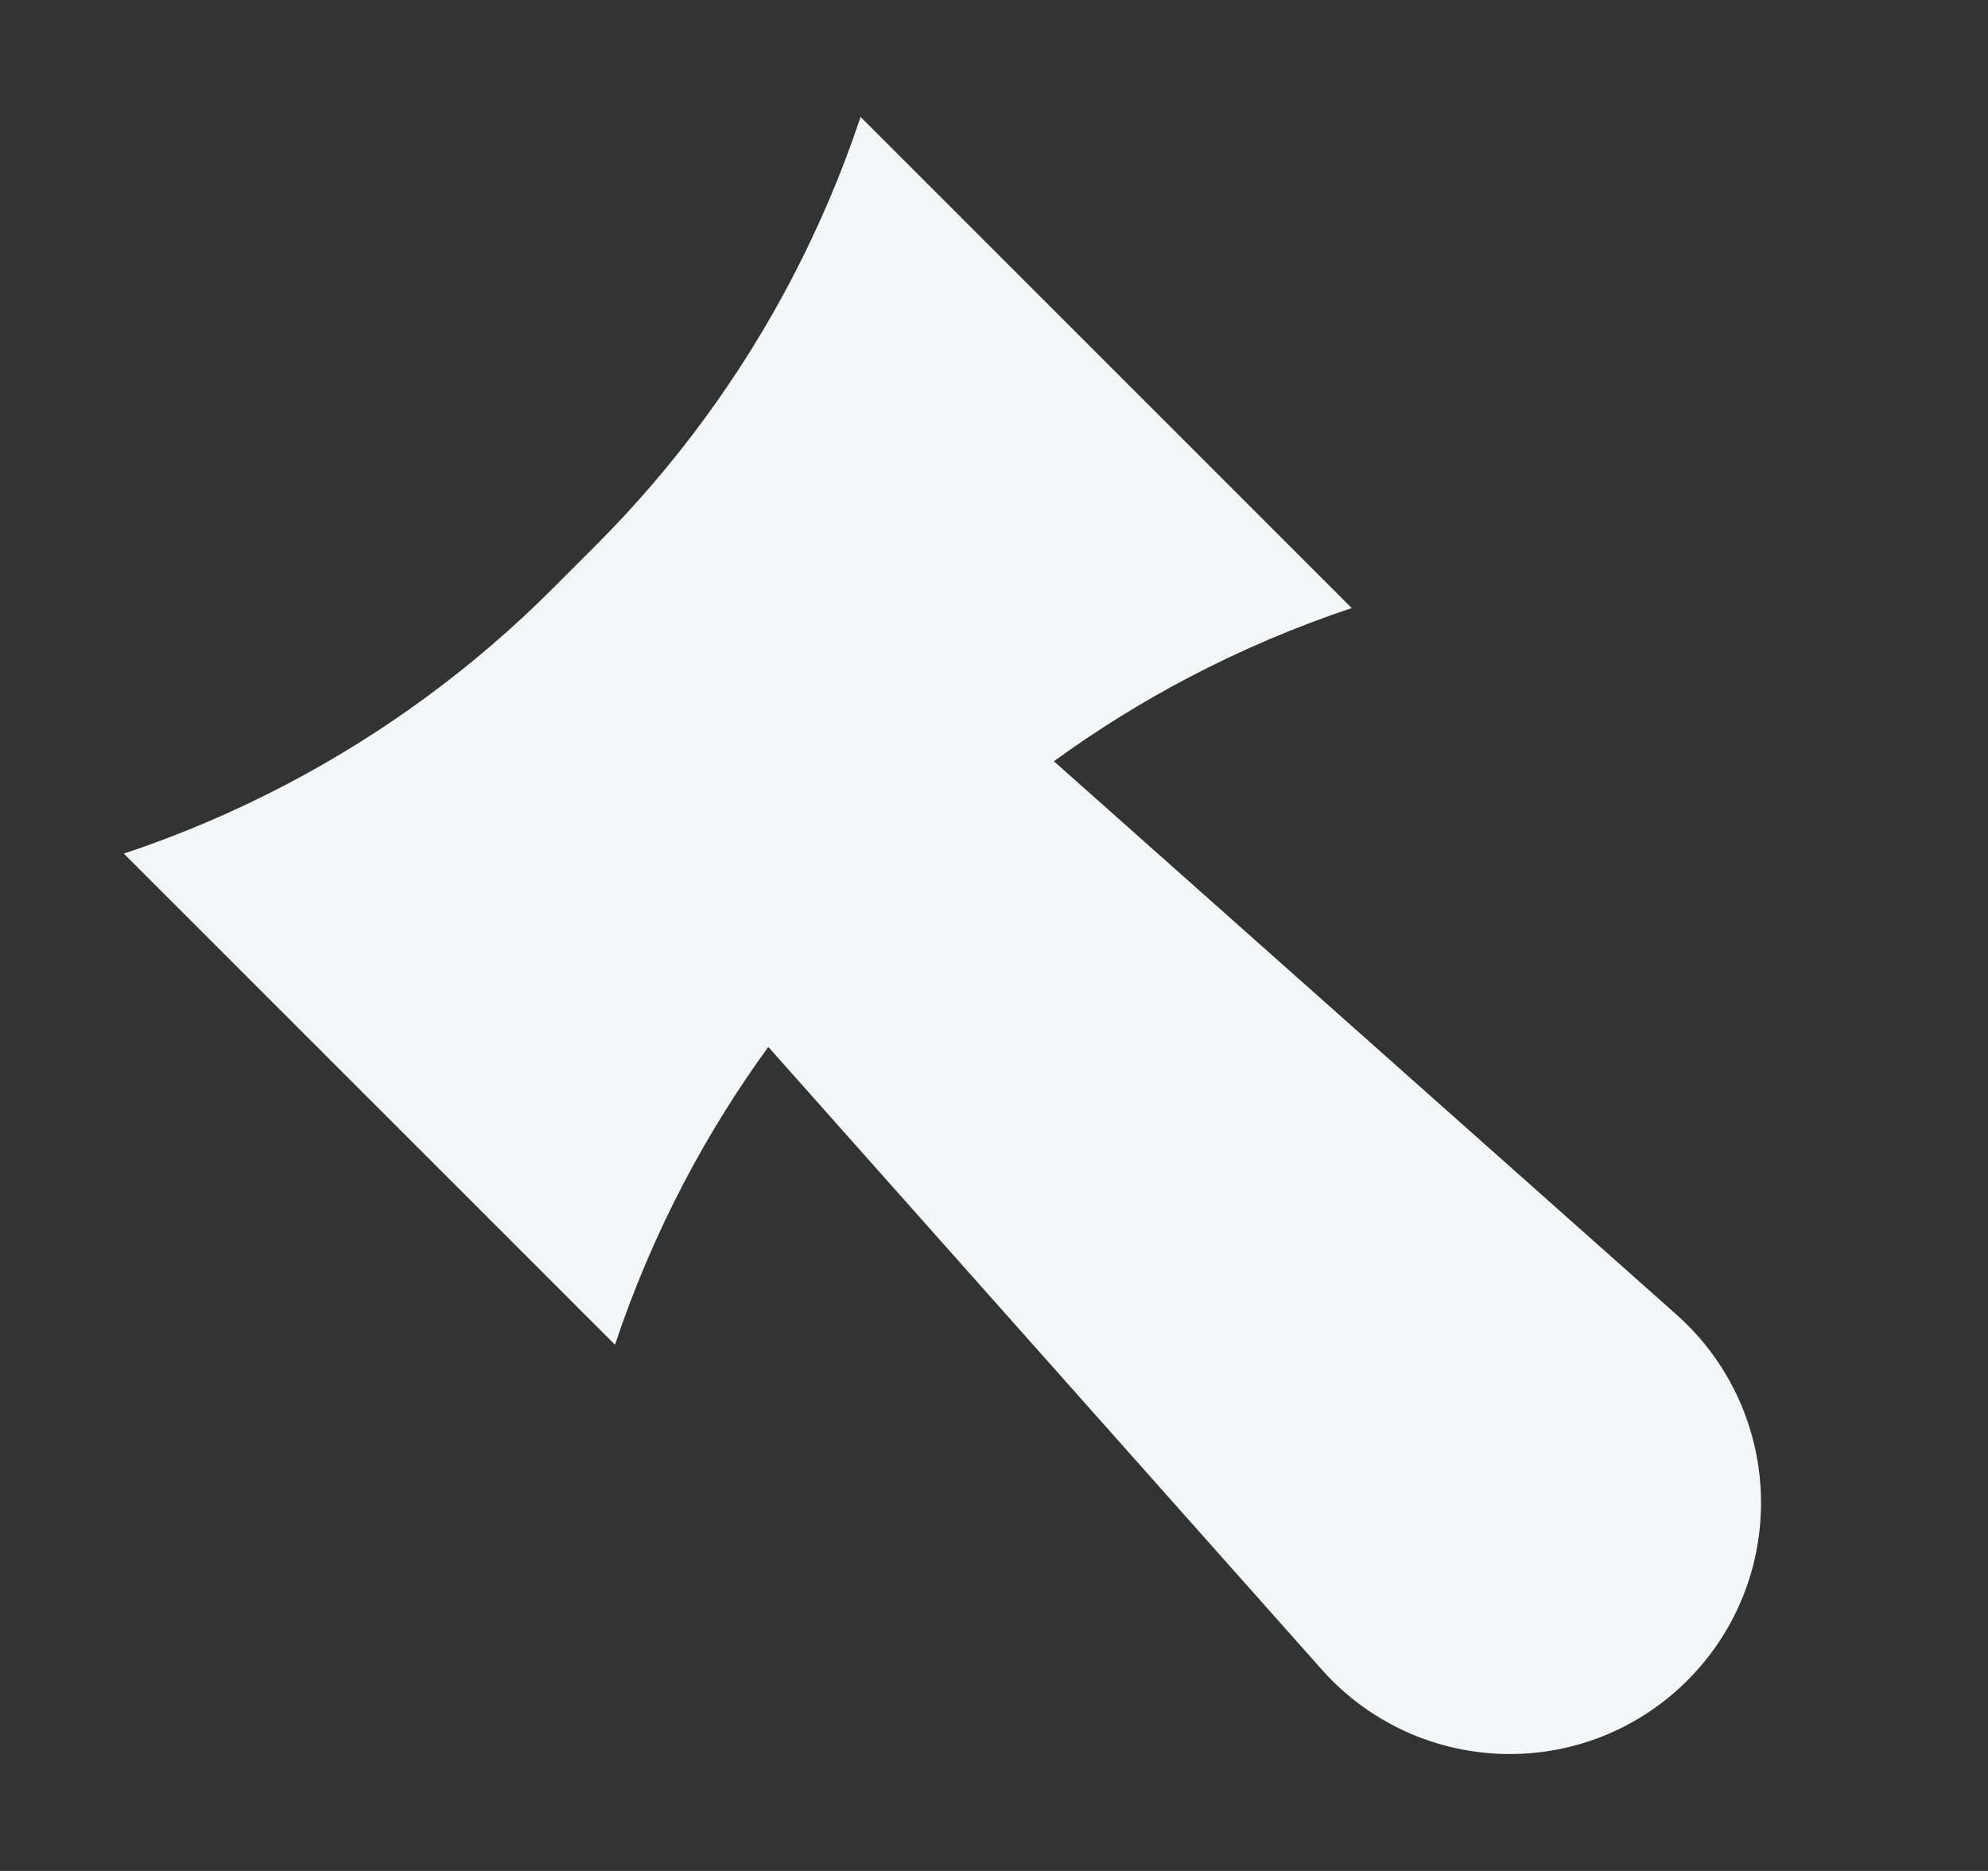 <svg width="17" height="16" viewBox="0 0 17 16" fill="none" xmlns="http://www.w3.org/2000/svg">
<rect x="0" y="0" width="17" height="16" fill="#333333" stroke="none"/>
<path d="M6.768 2.389C7.001 1.944 7.199 1.48 7.359 1L11.559 5.2C11.08 5.36 10.615 5.558 10.17 5.791C9.767 6.002 9.38 6.243 9.012 6.51L14.338 11.244C14.797 11.652 15.059 12.237 15.059 12.851C15.059 14.038 14.097 15 12.91 15C12.296 15 11.712 14.738 11.304 14.279L6.57 8.953C6.302 9.321 6.062 9.708 5.85 10.111C5.617 10.556 5.419 11.02 5.259 11.5L1.059 7.3C1.539 7.14 2.003 6.942 2.448 6.709C3.285 6.27 4.053 5.707 4.724 5.035L5.094 4.665C5.766 3.993 6.33 3.225 6.768 2.389Z" fill="#F4F6F8"/>
</svg>
